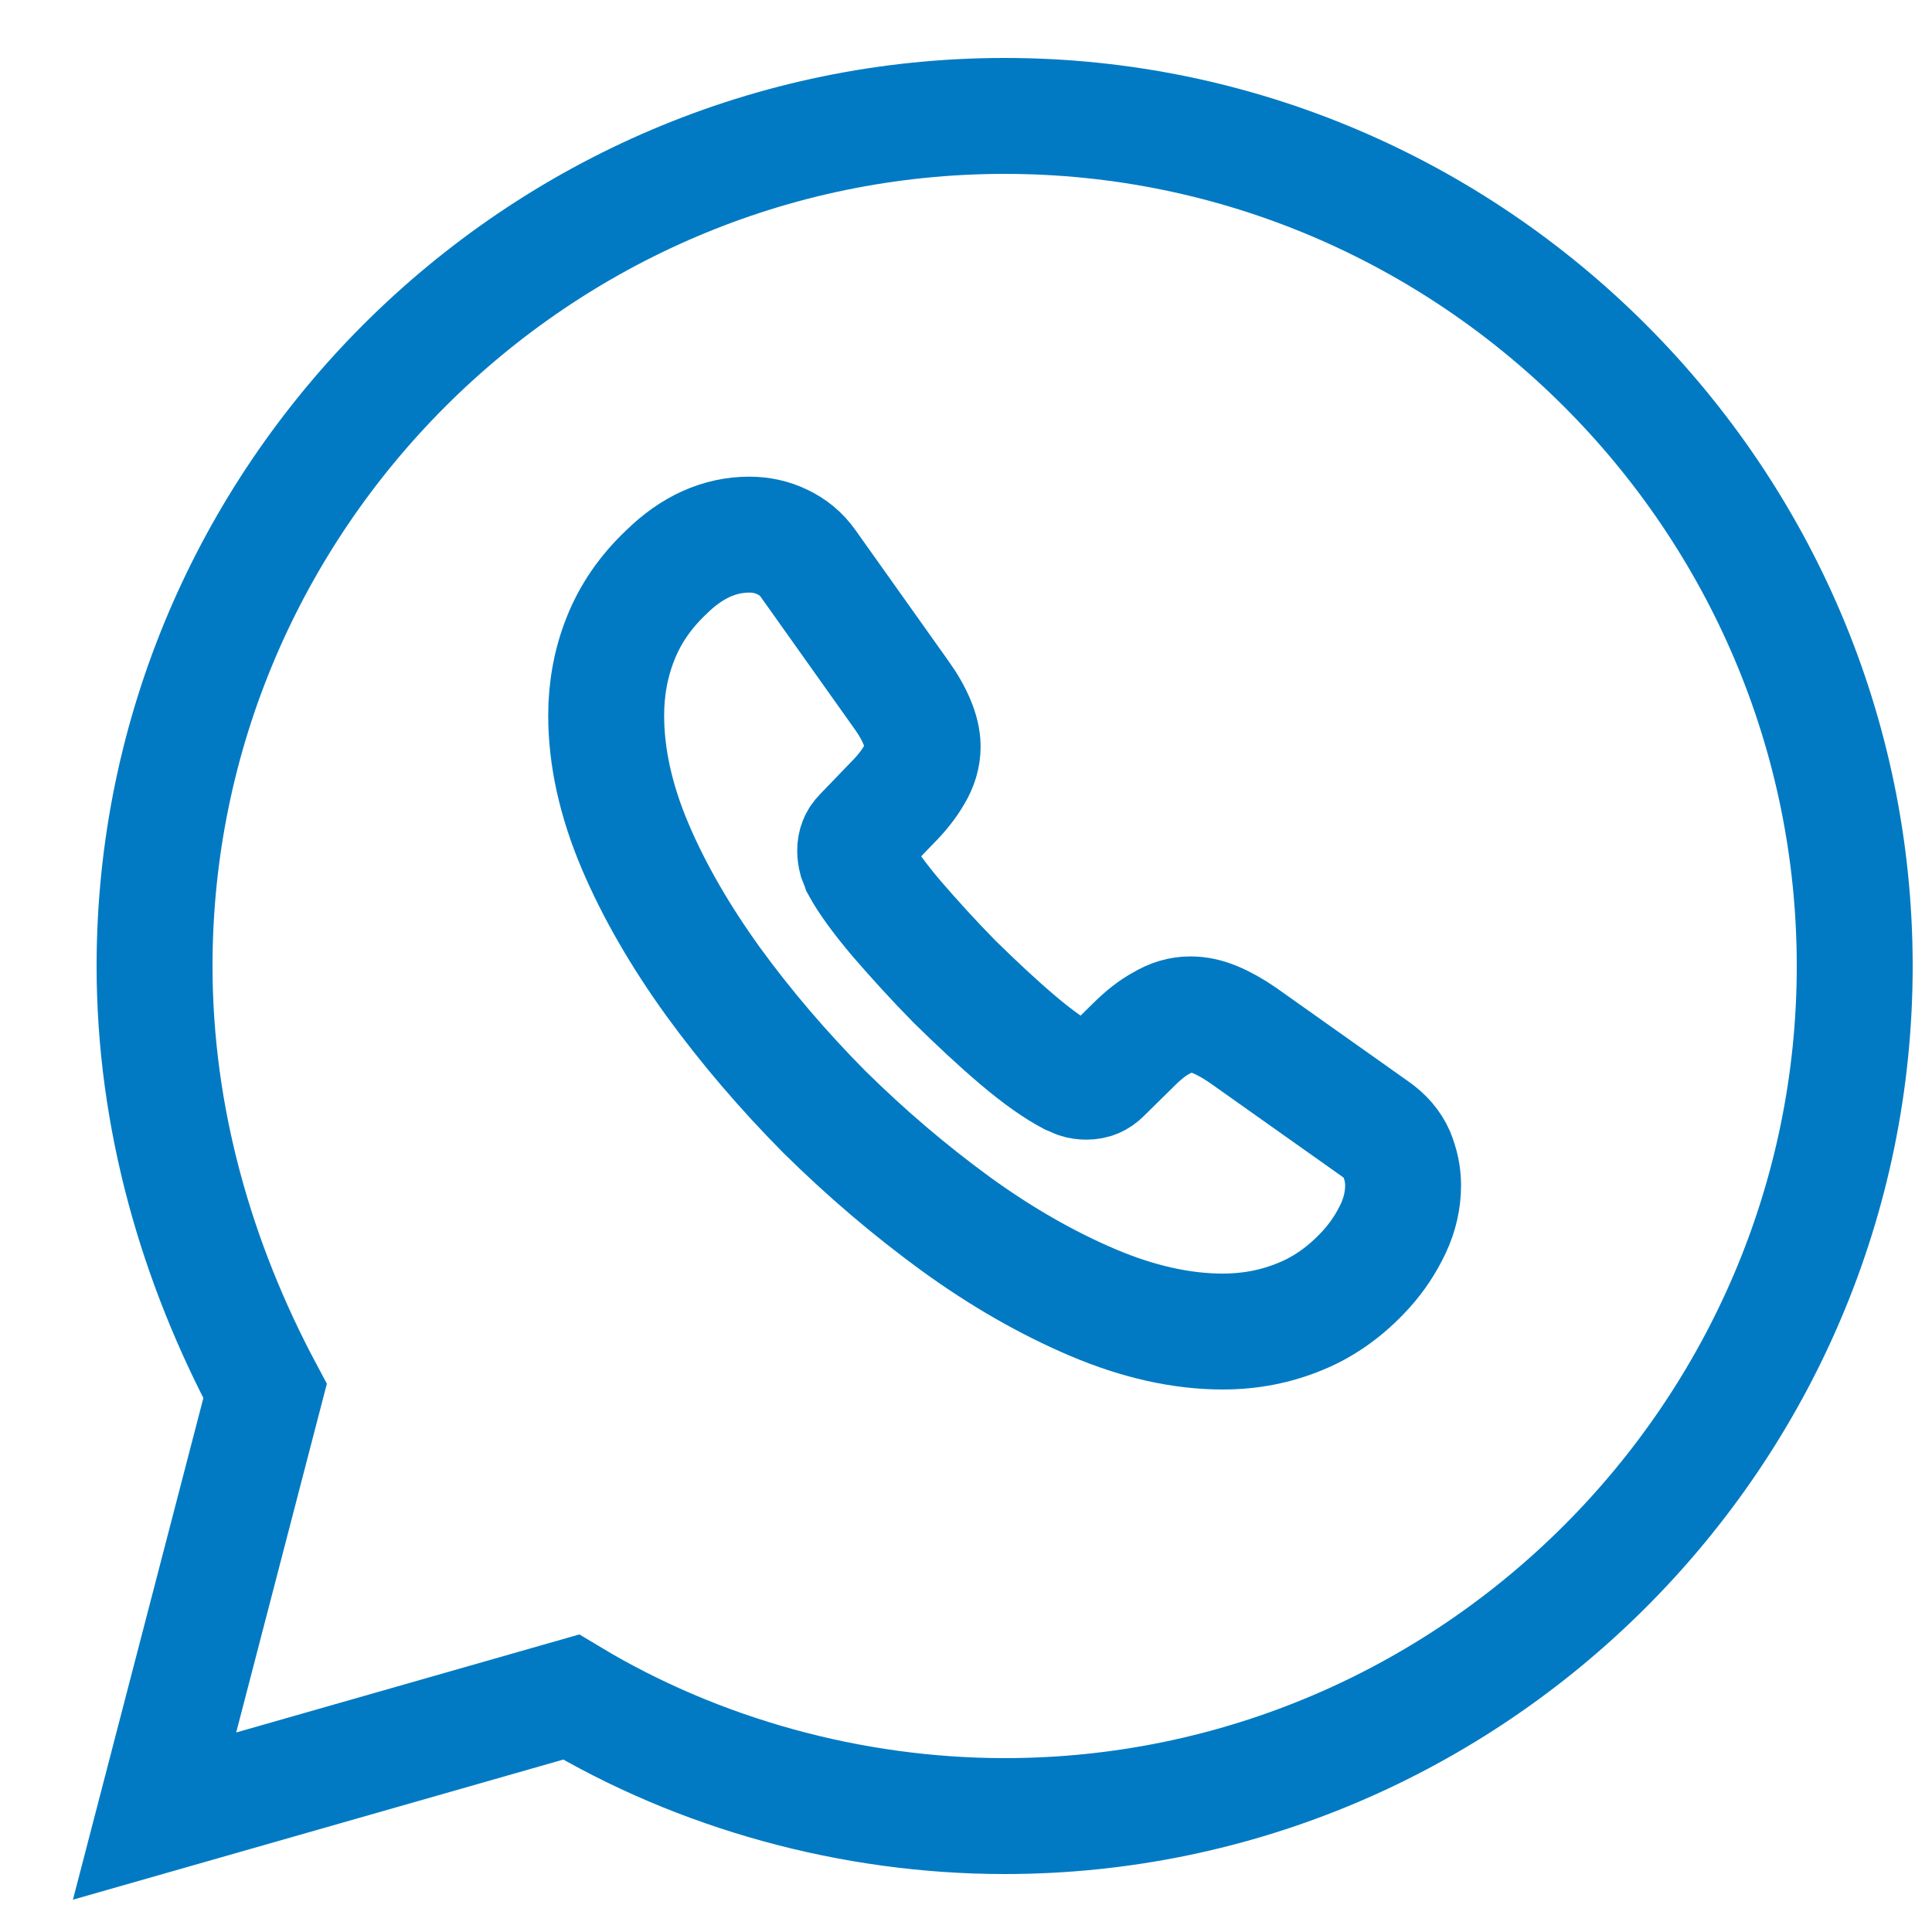 <svg width="25" height="25" viewBox="0 0 25 25" fill="none" xmlns="http://www.w3.org/2000/svg">
<path d="M7.39 21.96C9.04 22.95 11.02 23.5 13 23.5C19.05 23.5 24 18.55 24 12.5C24 6.45 19.05 1.5 13 1.5C6.95 1.5 2 6.45 2 12.5C2 14.48 2.55 16.35 3.43 18L2 23.5L7.39 21.96Z" stroke="#017AC3" stroke-width="1.5" stroke-miterlimit="10"/>
<path d="M18.156 15.338C18.156 15.523 18.115 15.714 18.027 15.9C17.939 16.085 17.826 16.261 17.676 16.426C17.423 16.704 17.144 16.905 16.829 17.034C16.519 17.163 16.184 17.23 15.822 17.23C15.295 17.23 14.732 17.106 14.139 16.854C13.545 16.601 12.951 16.261 12.362 15.833C11.768 15.399 11.206 14.92 10.668 14.389C10.137 13.853 9.656 13.291 9.228 12.703C8.804 12.115 8.463 11.527 8.216 10.944C7.968 10.357 7.844 9.795 7.844 9.258C7.844 8.908 7.906 8.573 8.03 8.263C8.154 7.949 8.35 7.66 8.624 7.402C8.954 7.077 9.315 6.918 9.698 6.918C9.842 6.918 9.987 6.948 10.116 7.01C10.25 7.072 10.369 7.165 10.462 7.299L11.66 8.985C11.753 9.114 11.82 9.233 11.867 9.346C11.913 9.454 11.939 9.563 11.939 9.661C11.939 9.784 11.903 9.908 11.83 10.027C11.763 10.145 11.665 10.269 11.541 10.393L11.149 10.8C11.092 10.857 11.066 10.924 11.066 11.006C11.066 11.048 11.071 11.084 11.082 11.125C11.097 11.166 11.113 11.197 11.123 11.228C11.216 11.398 11.376 11.62 11.603 11.888C11.835 12.156 12.083 12.43 12.352 12.703C12.631 12.976 12.899 13.229 13.173 13.461C13.441 13.688 13.664 13.842 13.839 13.935C13.865 13.945 13.896 13.961 13.932 13.976C13.973 13.992 14.015 13.997 14.061 13.997C14.149 13.997 14.216 13.966 14.273 13.909L14.665 13.523C14.794 13.394 14.918 13.296 15.037 13.234C15.156 13.162 15.275 13.126 15.404 13.126C15.502 13.126 15.605 13.146 15.719 13.193C15.832 13.239 15.951 13.306 16.08 13.394L17.79 14.605C17.924 14.698 18.017 14.807 18.074 14.935C18.125 15.064 18.156 15.193 18.156 15.338Z" stroke="#017AC3" stroke-width="1.5" stroke-miterlimit="10"/>
</svg>
